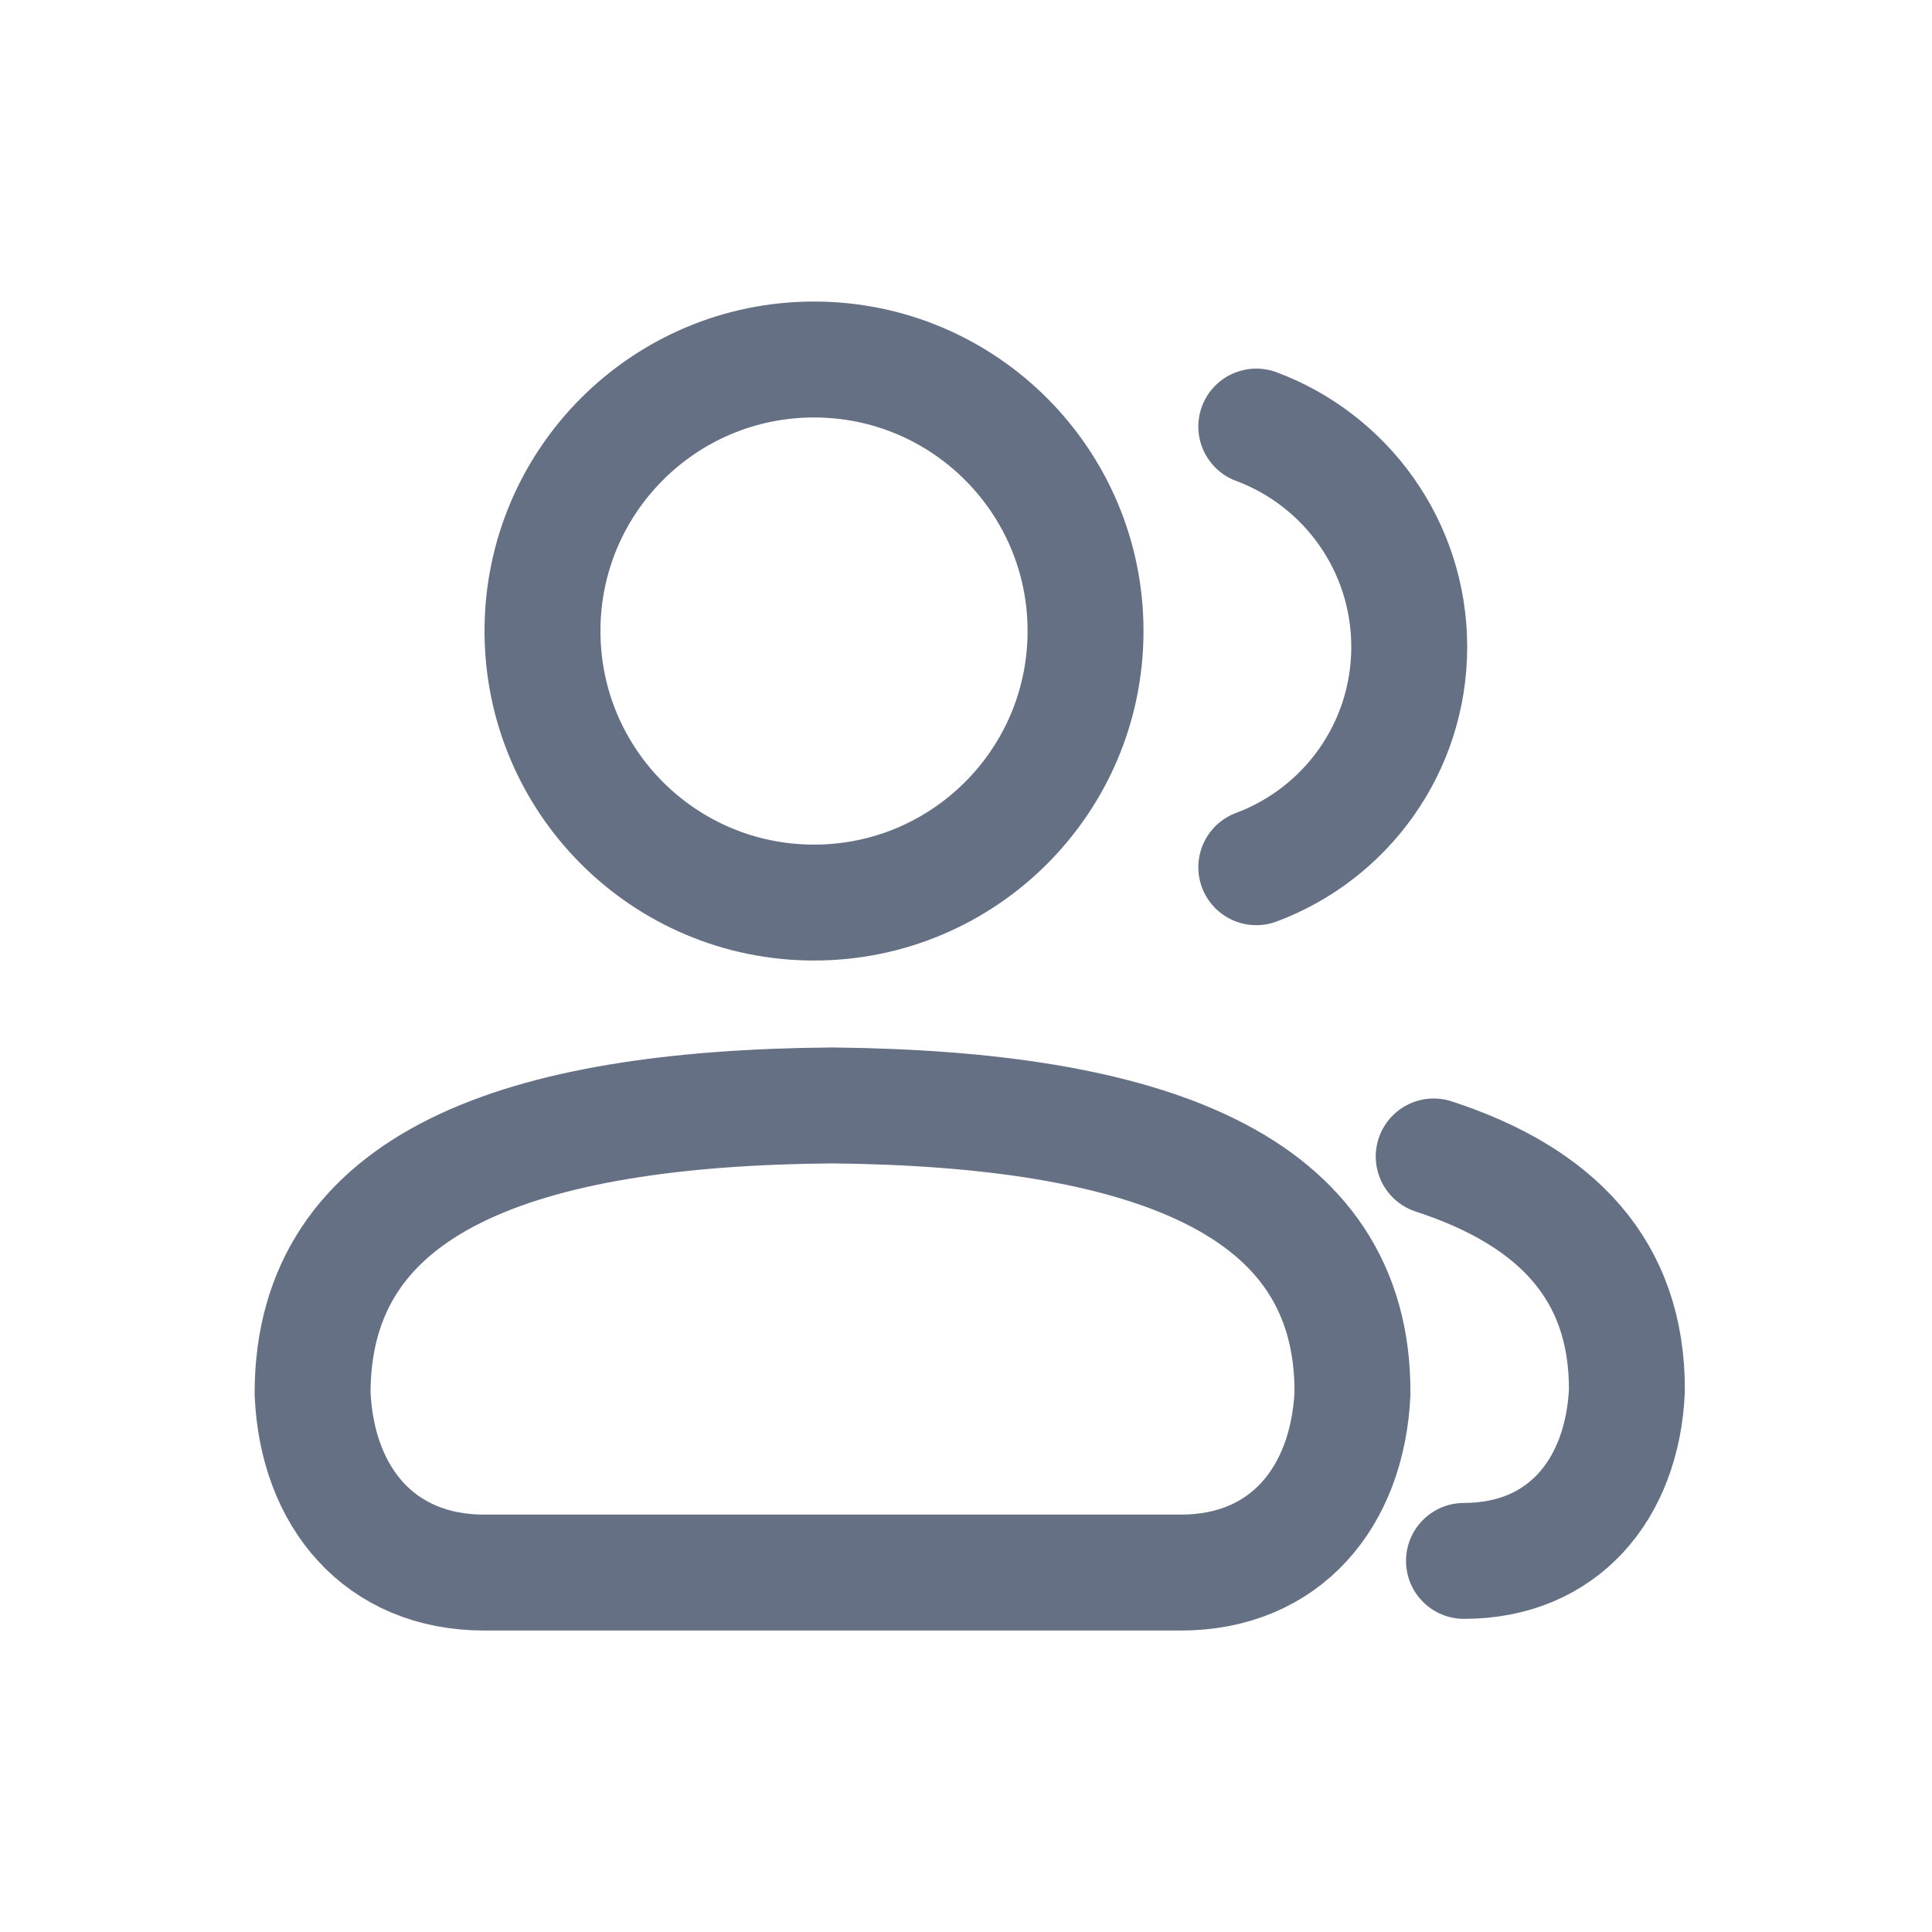 <svg width="24" height="24" viewBox="0 0 24 24" fill="none" xmlns="http://www.w3.org/2000/svg">
<path d="M6.015 19.535C4.721 19.535 3.939 18.605 3.883 17.31C3.883 14.673 6.46 13.763 10.342 13.732C14.232 13.773 16.815 14.683 16.801 17.31C16.739 18.605 15.962 19.535 14.67 19.535H6.015Z" stroke="#667085" stroke-width="1.44" stroke-miterlimit="10"/>
<path d="M18.186 19.39C19.413 19.39 20.151 18.507 20.21 17.277C20.218 15.772 19.328 14.861 17.81 14.366" stroke="#667085" stroke-width="1.44" stroke-miterlimit="10" stroke-linecap="round"/>
<path d="M10.112 11.212C11.975 11.212 13.485 9.702 13.485 7.839C13.485 5.976 11.975 4.466 10.112 4.466C8.249 4.466 6.739 5.976 6.739 7.839C6.739 9.702 8.249 11.212 10.112 11.212Z" stroke="#667085" stroke-width="1.44" stroke-miterlimit="10"/>
<path d="M15.606 5.299C16.716 5.712 17.506 6.782 17.506 8.036C17.506 9.29 16.716 10.36 15.606 10.773" stroke="#667085" stroke-width="1.44" stroke-miterlimit="10" stroke-linecap="round"/>
</svg>
